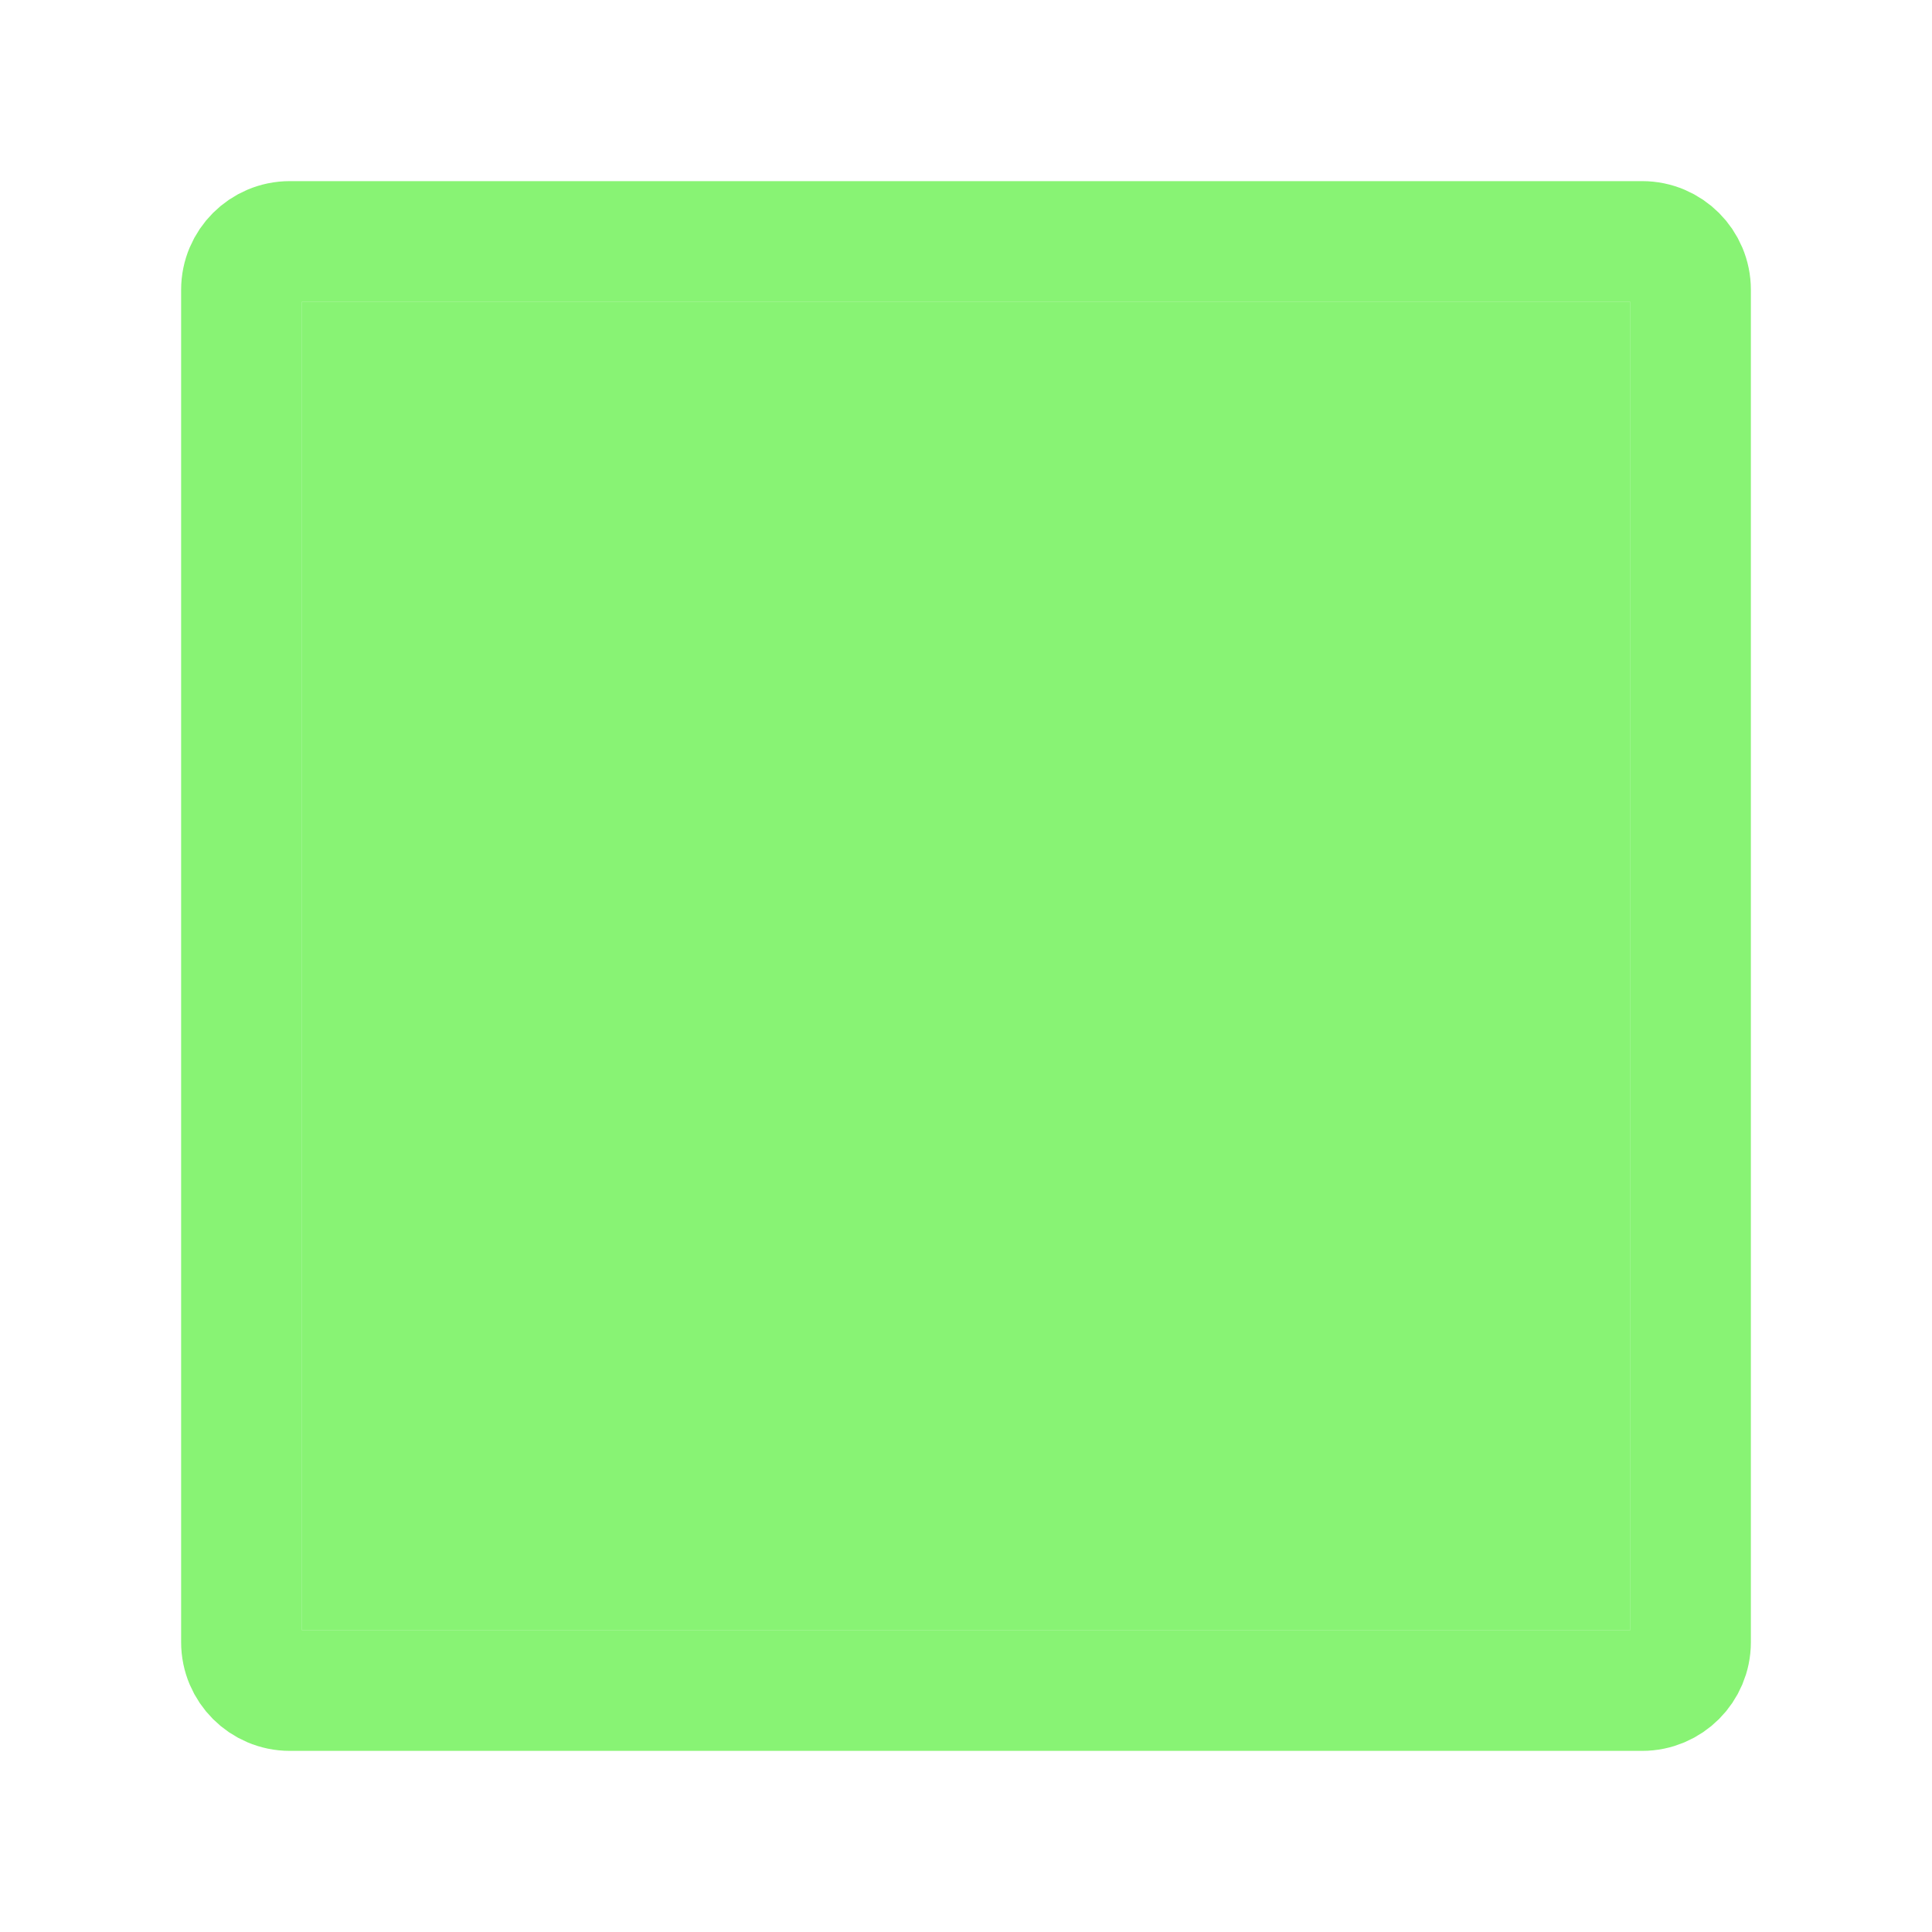 <?xml version="1.0" encoding="UTF-8" standalone="no"?>
<svg
   width="24px"
   height="24px"
   stroke-width="1.5"
   viewBox="0 0 24 24"
   fill="none"
   color="#64c851"
   version="1.1"
   id="svg61"
   sodipodi:docname="place-segment.svg"
   inkscape:version="1.1.2 (0a00cf5339, 2022-02-04)"
   xmlns:inkscape="http://www.inkscape.org/namespaces/inkscape"
   xmlns:sodipodi="http://sodipodi.sourceforge.net/DTD/sodipodi-0.dtd"
   xmlns="http://www.w3.org/2000/svg"
   xmlns:svg="http://www.w3.org/2000/svg">
  <defs
     id="defs65" />
  <sodipodi:namedview
     id="namedview63"
     pagecolor="#505050"
     bordercolor="#eeeeee"
     borderopacity="1"
     inkscape:pageshadow="0"
     inkscape:pageopacity="0"
     inkscape:pagecheckerboard="0"
     showgrid="false"
     inkscape:zoom="31"
     inkscape:cx="0.61290323"
     inkscape:cy="11.983871"
     inkscape:window-width="1896"
     inkscape:window-height="940"
     inkscape:window-x="12"
     inkscape:window-y="52"
     inkscape:window-maximized="0"
     inkscape:current-layer="svg61" />
  <path
     d="M21 3.6V20.4C21 20.731 20.731 21 20.4 21H3.6C3.269 21 3 20.731 3 20.4V3.6C3 3.269 3.269 3 3.6 3H20.4C20.731 3 21 3.269 21 3.6Z"
     stroke="#64c851"
     stroke-width="1.5"
     stroke-linecap="round"
     stroke-linejoin="round"
     id="path59"
     style="stroke:#88f374;stroke-opacity:1" />
  <path
     style="fill:#64c851;fill-opacity:1;stroke-width:0.048"
     d="M 3.758,12 V 3.758 H 12 20.242 V 12 20.242 H 12 3.758 Z"
     id="path3893" />
  <path
     style="fill:#64c851;fill-opacity:1;stroke-width:0.048"
     d="M 3.758,12 V 3.758 H 12 20.242 V 12 20.242 H 12 3.758 Z"
     id="path3932" />
  <path
     style="fill:#64c851;fill-opacity:1;stroke-width:0.048"
     d="M 3.758,12 V 3.758 H 12 20.242 V 12 20.242 H 12 3.758 Z"
     id="path3971" />
  <path
     style="fill:#64c851;fill-opacity:1;stroke-width:0.048"
     d="M 3.758,12 V 3.758 H 12 20.242 V 12 20.242 H 12 3.758 Z"
     id="path4010" />
  <path
     style="fill:#64c851;fill-opacity:1;stroke-width:0.048"
     d="M 3.758,12 V 3.758 H 12 20.242 V 12 20.242 H 12 3.758 Z"
     id="path4049" />
  <path
     style="fill:#64c851;fill-opacity:1;stroke-width:0.048"
     d="M 3.758,12 V 3.758 H 12 20.242 V 12 20.242 H 12 3.758 Z"
     id="path4088" />
  <path
     style="fill:#64c851;fill-opacity:1;stroke-width:0.048"
     d="M 3.758,12 V 3.758 H 12 20.242 V 12 20.242 H 12 3.758 Z"
     id="path4127" />
  <path
     style="fill:#64c851;fill-opacity:1;stroke-width:0.048"
     d="M 3.758,12 V 3.758 H 12 20.242 V 12 20.242 H 12 3.758 Z"
     id="path4166" />
  <path
     style="fill:#64c851;fill-opacity:1;stroke-width:0.048"
     d="M 3.758,12 V 3.758 H 12 20.242 V 12 20.242 H 12 3.758 Z"
     id="path4205" />
  <path
     style="fill:#64c851;fill-opacity:1;stroke-width:0.048"
     d="M 3.758,12 V 3.758 H 12 20.242 V 12 20.242 H 12 3.758 Z"
     id="path4244" />
  <path
     style="fill:#64c851;fill-opacity:1;stroke-width:0.048"
     d="M 3.758,12 V 3.758 H 12 20.242 V 12 20.242 H 12 3.758 Z"
     id="path4283" />
  <path
     style="fill:#64c851;fill-opacity:1;stroke-width:0.048"
     d="M 3.758,12 V 3.758 H 12 20.242 V 12 20.242 H 12 3.758 Z"
     id="path4322" />
  <path
     style="fill:#64c851;fill-opacity:1;stroke-width:0.048"
     d="M 3.758,12 V 3.758 H 12 20.242 V 12 20.242 H 12 3.758 Z"
     id="path4361" />
  <path
     style="fill:#64c851;fill-opacity:1;stroke-width:0.048"
     d="M 3.758,12 V 3.758 H 12 20.242 V 12 20.242 H 12 3.758 Z"
     id="path4400" />
  <path
     style="fill:#64c851;fill-opacity:1;stroke-width:0.048"
     d="M 3.758,12 V 3.758 H 12 20.242 V 12 20.242 H 12 3.758 Z"
     id="path4439" />
  <path
     style="fill:#64c851;fill-opacity:1;stroke-width:0.048"
     d="M 3.758,12 V 3.758 H 12 20.242 V 12 20.242 H 12 3.758 Z"
     id="path4478" />
  <path
     style="fill:#64c851;fill-opacity:1;stroke-width:0.048"
     d="M 3.758,12 V 3.758 H 12 20.242 V 12 20.242 H 12 3.758 Z"
     id="path4517" />
  <path
     style="fill:#64c851;fill-opacity:1;stroke-width:0.048"
     d="M 3.758,12 V 3.758 H 12 20.242 V 12 20.242 H 12 3.758 Z"
     id="path4556" />
  <path
     style="fill:#64c851;fill-opacity:1;stroke-width:0.048"
     d="M 3.758,12 V 3.758 H 12 20.242 V 12 20.242 H 12 3.758 Z"
     id="path4595" />
  <path
     style="fill:#88f374;fill-opacity:1;stroke-width:0.048"
     d="M 3.758,12 V 3.758 H 12 20.242 V 12 20.242 H 12 3.758 Z"
     id="path4634" />
  <path
     style="fill:#88f374;fill-opacity:1;stroke:#88f374;stroke-width:0.048;stroke-opacity:1"
     d="M 3.774,12 V 3.774 H 12 20.226 V 12 20.226 H 12 3.774 Z"
     id="path12845" />
  <path
     style="fill:#88f374;fill-opacity:1;stroke:#88f374;stroke-width:0.048;stroke-opacity:1"
     d="M 3.774,12 V 3.774 H 12 20.226 V 12 20.226 H 12 3.774 Z"
     id="path12884" />
</svg>
